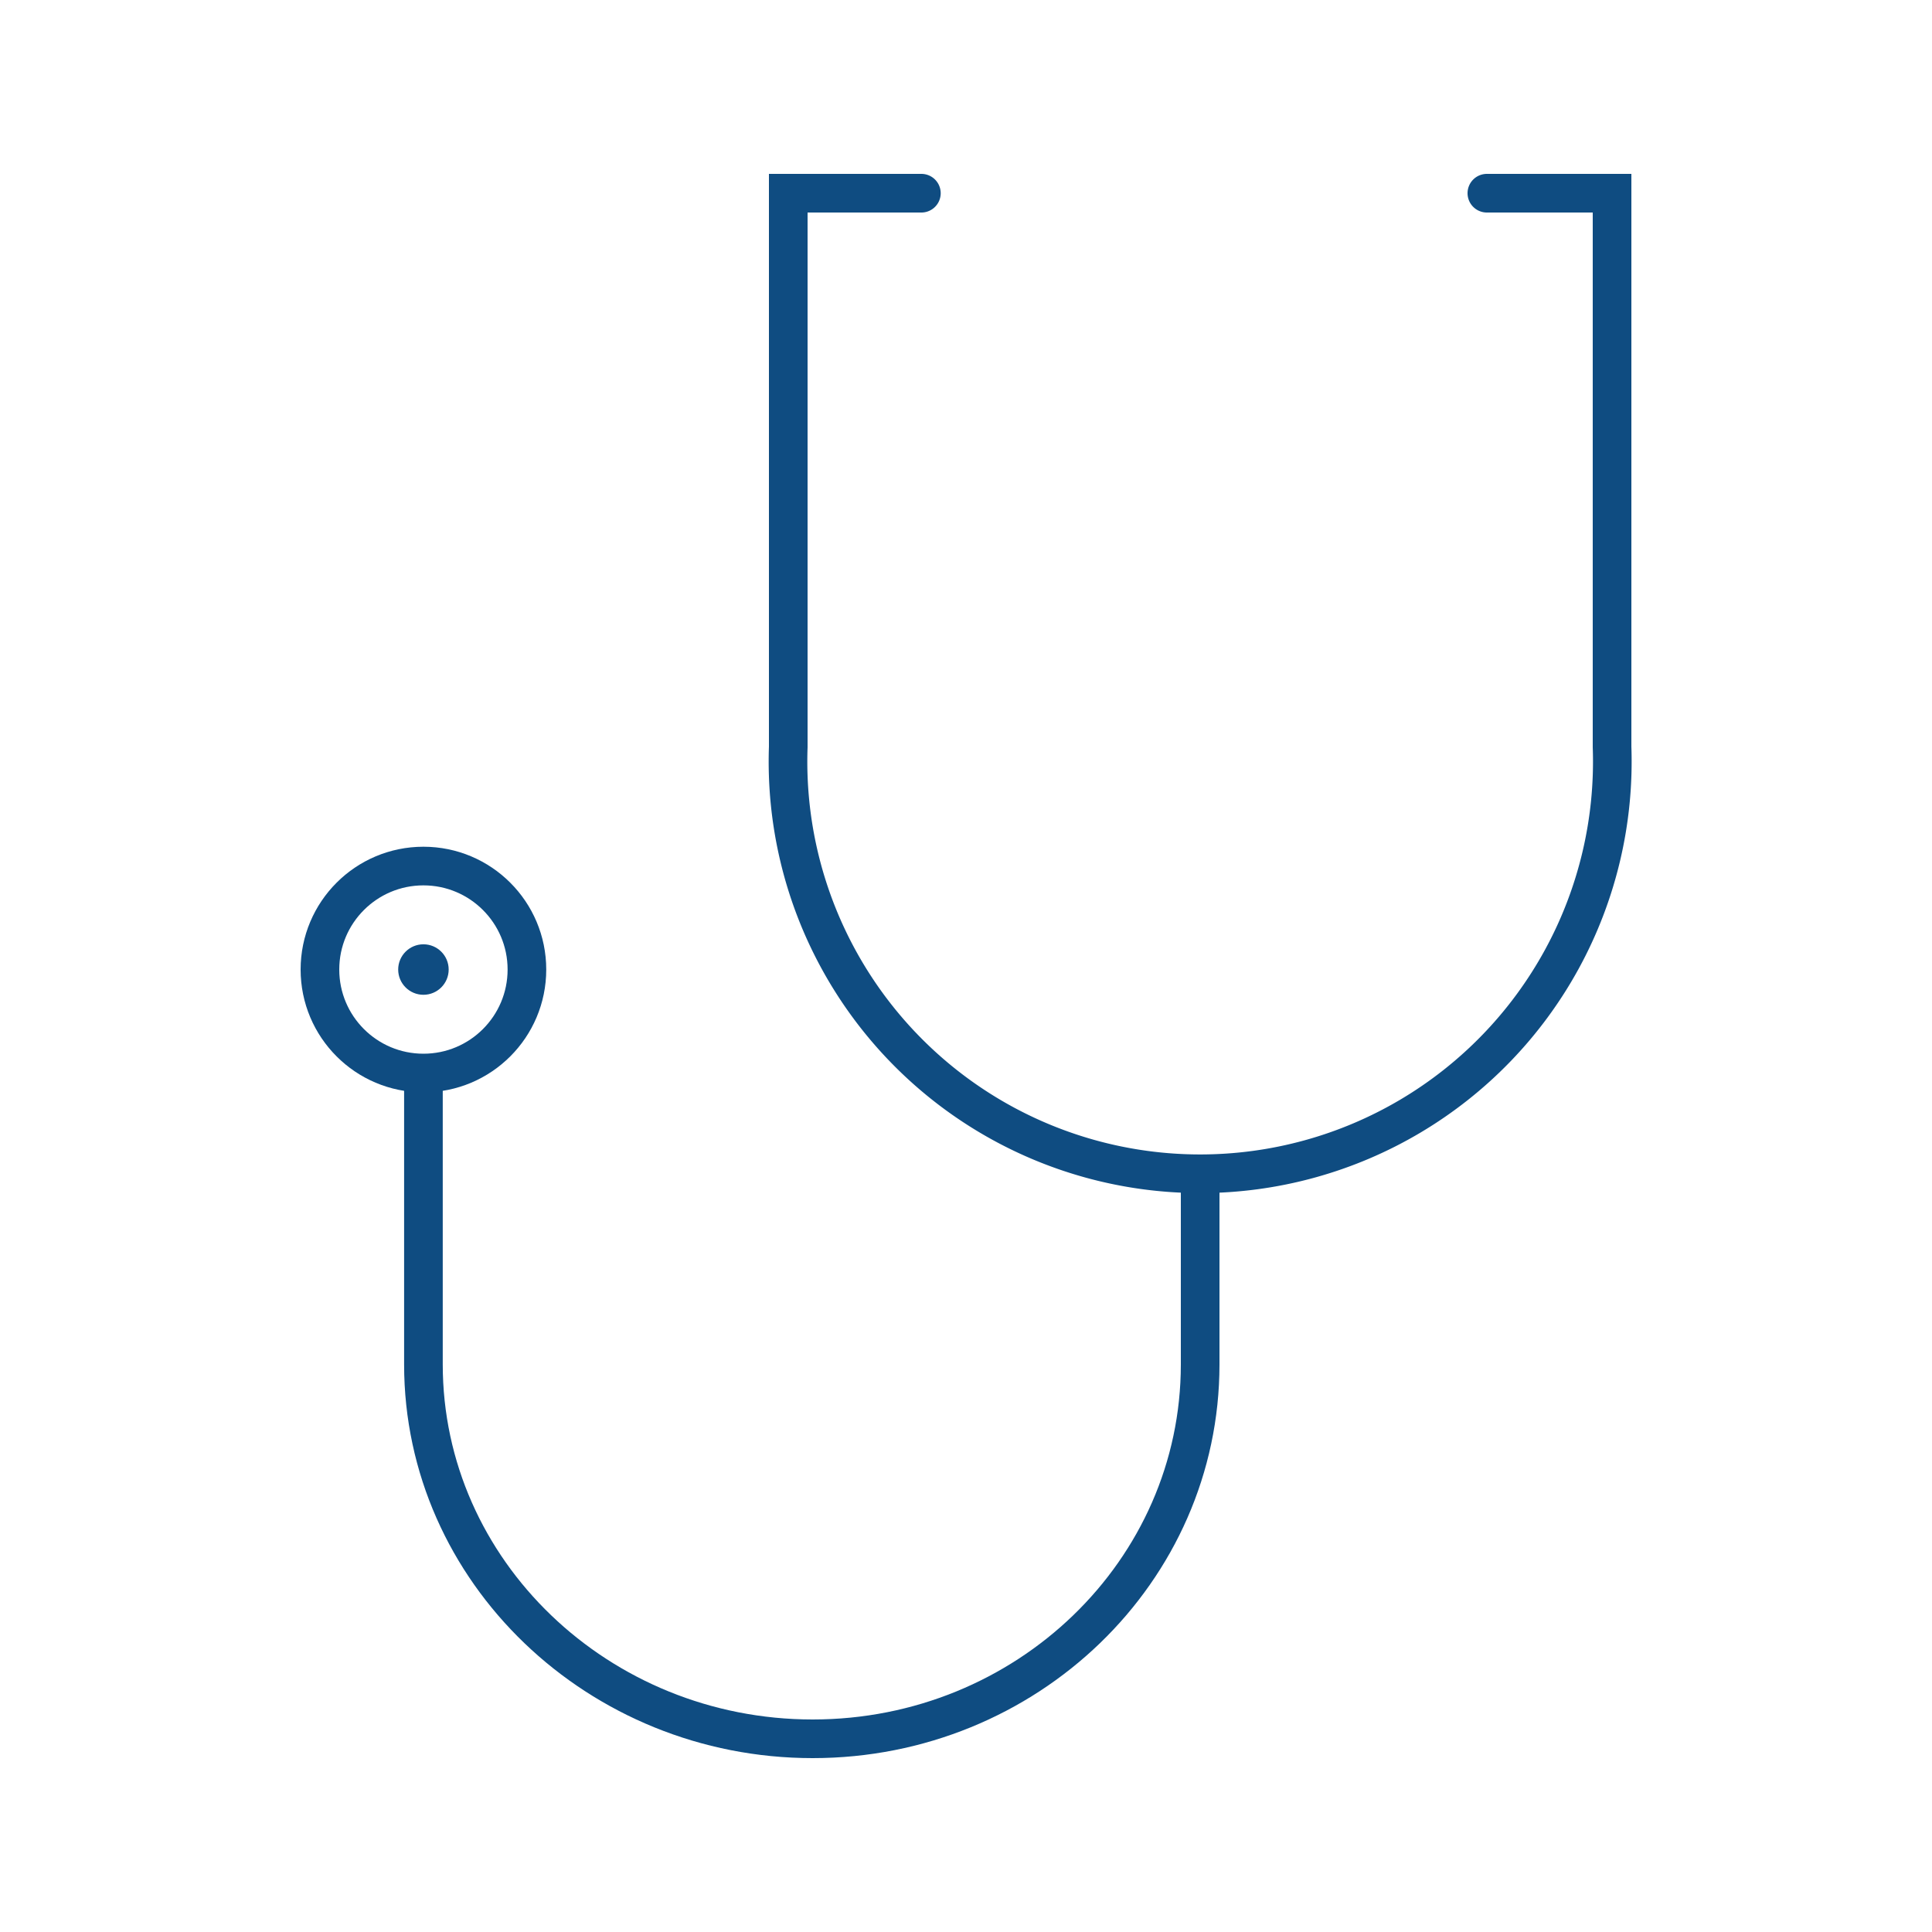 <svg id="Layer_1" data-name="Layer 1" xmlns="http://www.w3.org/2000/svg" xmlns:xlink="http://www.w3.org/1999/xlink" viewBox="0 0 300 300"><defs><style>.cls-1,.cls-4,.cls-5{fill:none;}.cls-1{clip-rule:evenodd;}.cls-2{clip-path:url(#clip-path);}.cls-3{fill:#0f4c81;}.cls-4,.cls-5{stroke:#0f4c81;stroke-miterlimit:10;stroke-width:6px;}.cls-4{stroke-linecap:round;}</style><clipPath id="clip-path"><polygon class="cls-1" points="-1255 244.16 -1066.67 244.16 -1066.9 243.71 -1005 243.71 -1066.57 120.57 -1097.52 182.47 -1160.84 55.84 -1255 244.16"/></clipPath></defs><title>stethascope</title><circle class="cls-3" cx="65.75" cy="150.55" r="3.92"/><circle class="cls-4" cx="65.75" cy="150.55" r="16.07"/><path class="cls-5" d="M186.36,179.94v31.93c0,32.11-26.94,58.13-60.17,58.13s-60.44-26-60.44-58.13V167"/><path class="cls-4" d="M143.07,30H122.4v86a64,64,0,1,0,127.92,0V30H230.88"/></svg>